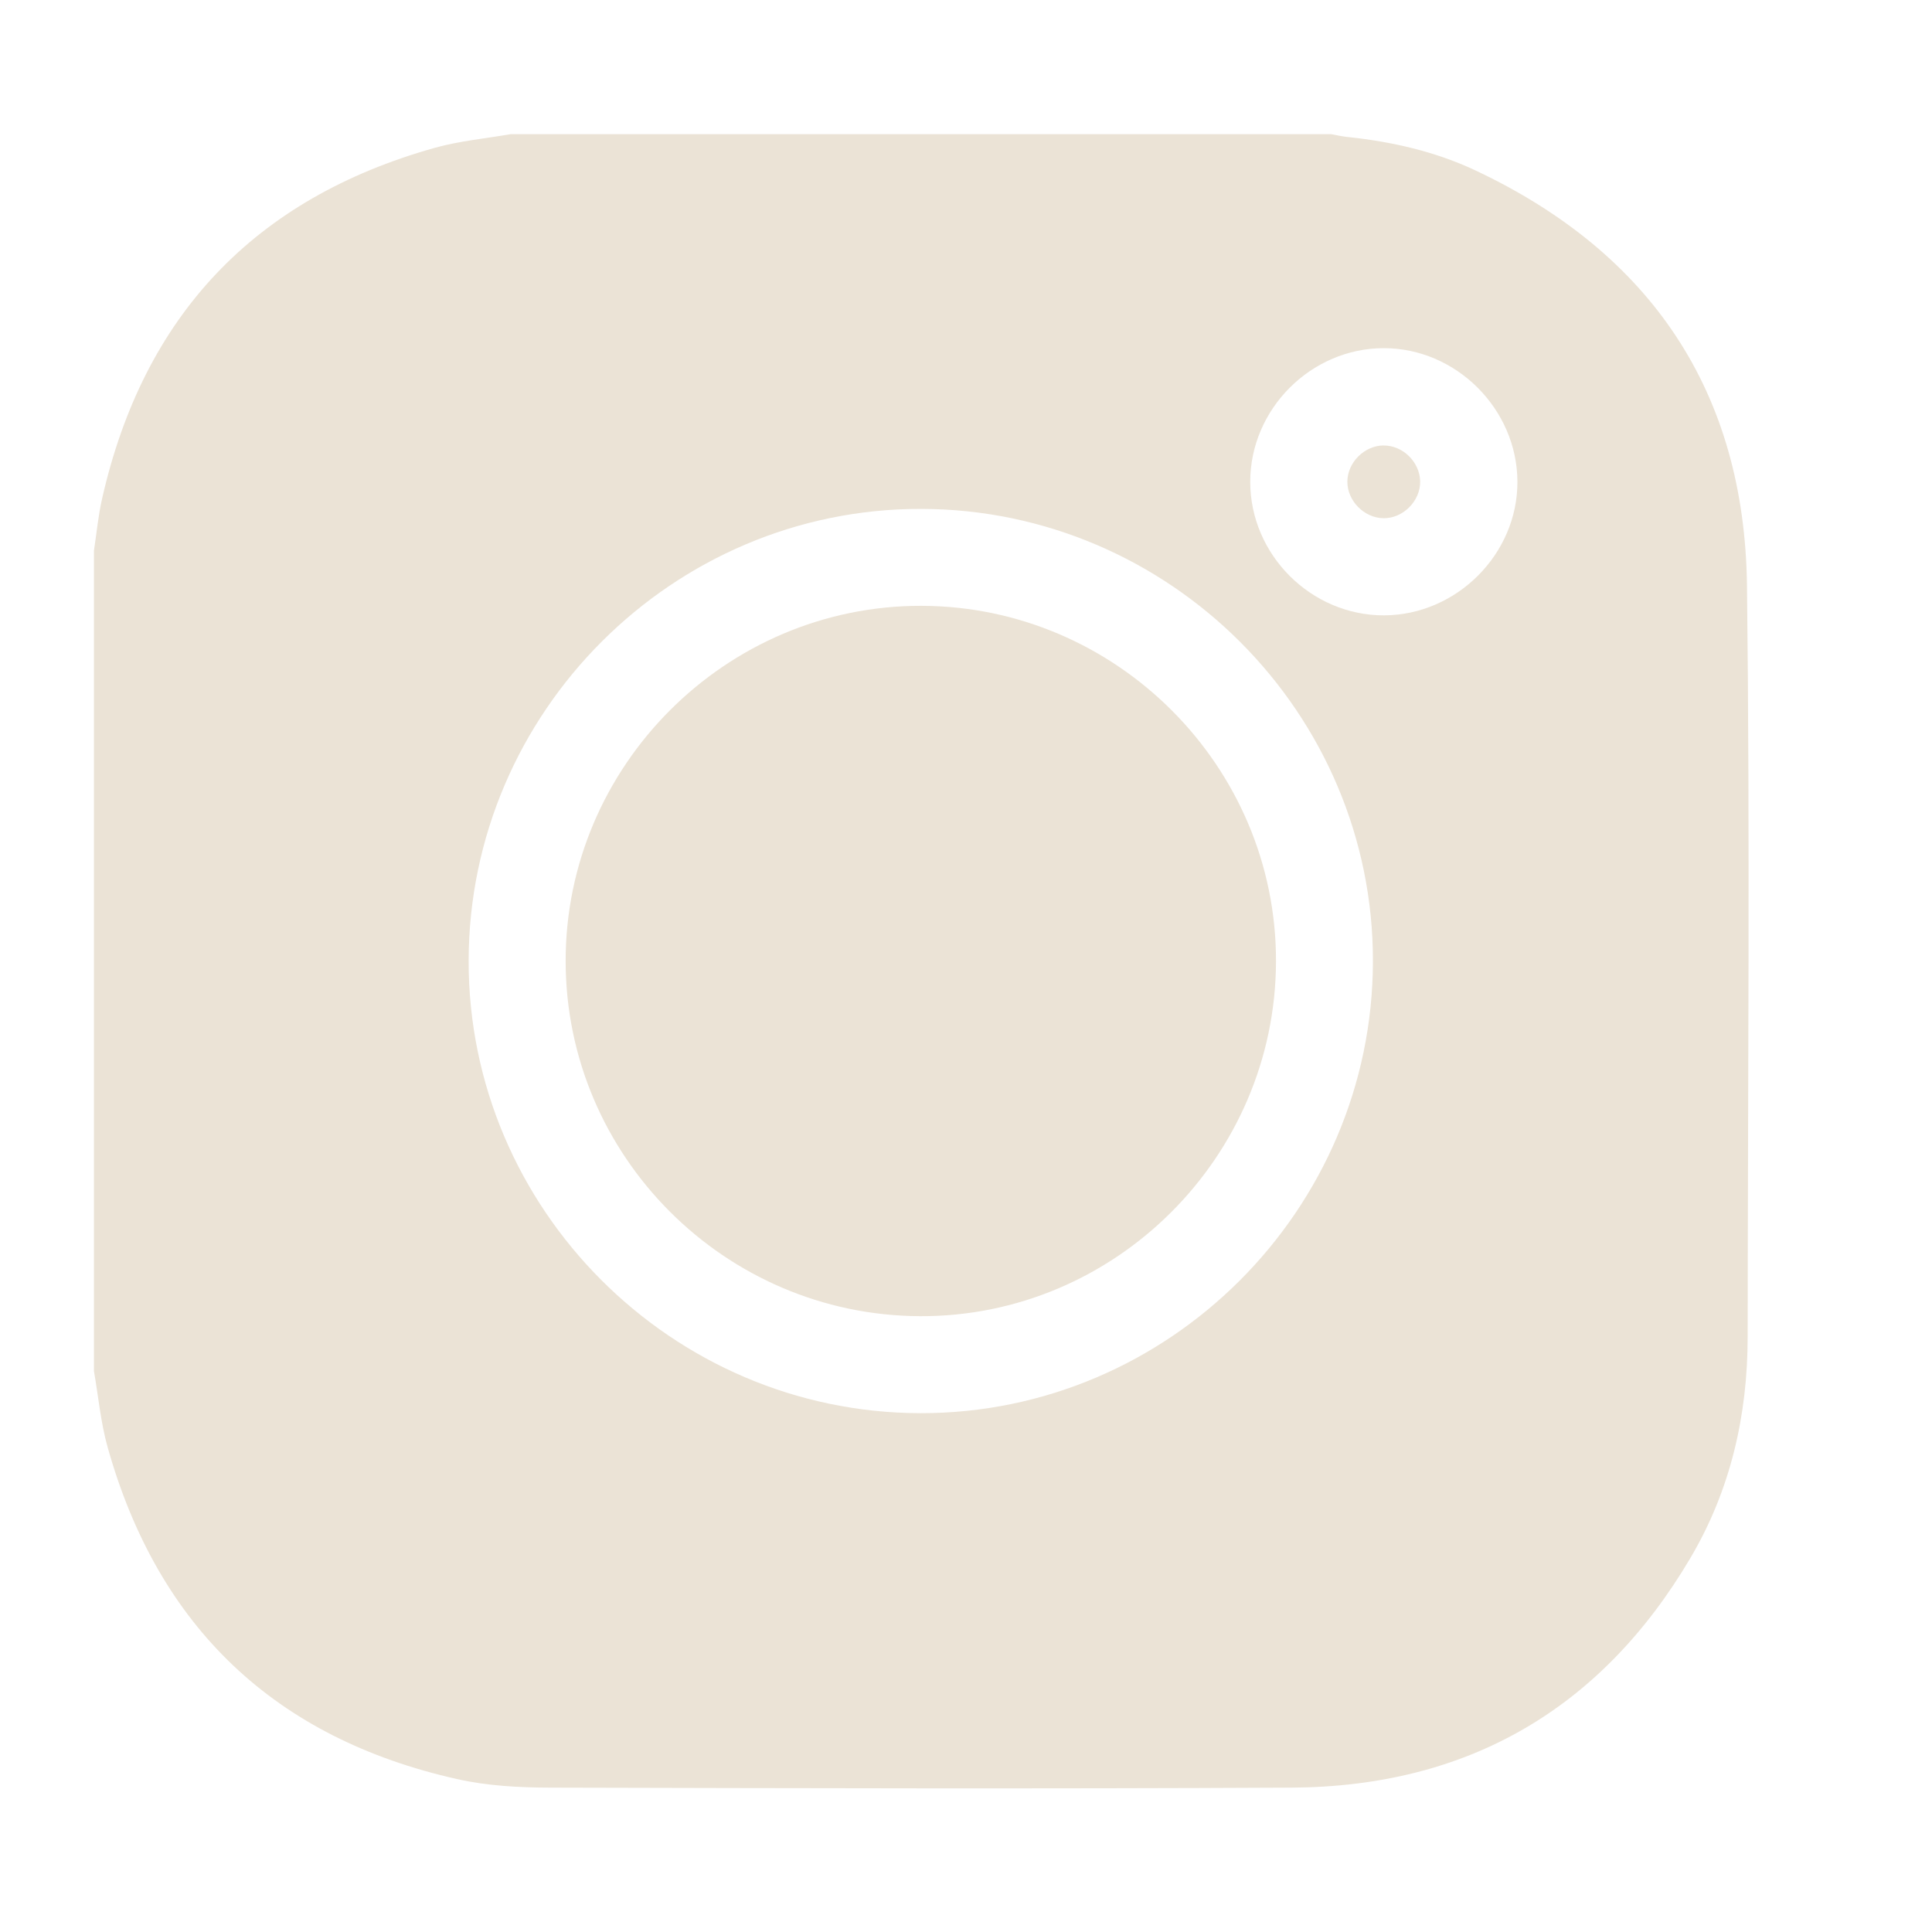 <?xml version="1.0" encoding="UTF-8"?><svg id="Layer_1" xmlns="http://www.w3.org/2000/svg" viewBox="0 0 288 288"><defs><style>.cls-1{fill:#ebe3d6;}</style></defs><path class="cls-1" d="M14,204.41c0-40.77,0-81.53,0-122.3,.4-2.6,.64-5.23,1.22-7.78,6.17-27.23,22.68-44.74,49.58-52.29,3.67-1.03,7.54-1.38,11.32-2.04,40.77,0,81.53,0,122.3,0,.78,.14,1.56,.32,2.35,.41,6.67,.69,13.19,2.17,19.23,5.02,26.12,12.33,40.07,33.01,40.42,61.9,.45,37.31,.13,74.62,.1,111.94,0,11.69-2.55,22.83-8.5,32.92-13.32,22.59-33.28,34.15-59.5,34.29-36.83,.19-73.66,.09-110.49,0-4.63-.01-9.37-.26-13.86-1.27-27.18-6.08-44.6-22.66-52.13-49.49-1.03-3.67-1.37-7.53-2.03-11.3Zm190.66-61.1c.06-37-30.28-67.39-67.35-67.45-37-.06-67.39,30.28-67.45,67.35-.06,37,30.28,67.39,67.35,67.45,37,.06,67.39-30.28,67.45-67.35Zm1.64-51.58c10.84-.03,19.94-9.14,19.9-19.93-.04-10.83-9.15-19.92-19.95-19.9-10.84,.02-19.89,9.1-19.88,19.94,.01,10.87,9.08,19.91,19.93,19.89Z"/><path class="cls-1" d="M137.29,90.31c29.13,.03,53,23.94,52.92,53.03-.08,29.16-24.03,53-53.09,52.86-29.09-.14-52.77-23.87-52.8-52.91-.03-29.1,23.86-53.01,52.97-52.98Z"/><path class="cls-1" d="M206.24,66.41c2.86-.03,5.39,2.44,5.46,5.32,.07,2.94-2.56,5.58-5.5,5.52-2.87-.06-5.36-2.6-5.35-5.45,.01-2.86,2.53-5.37,5.39-5.4Z"/></svg>